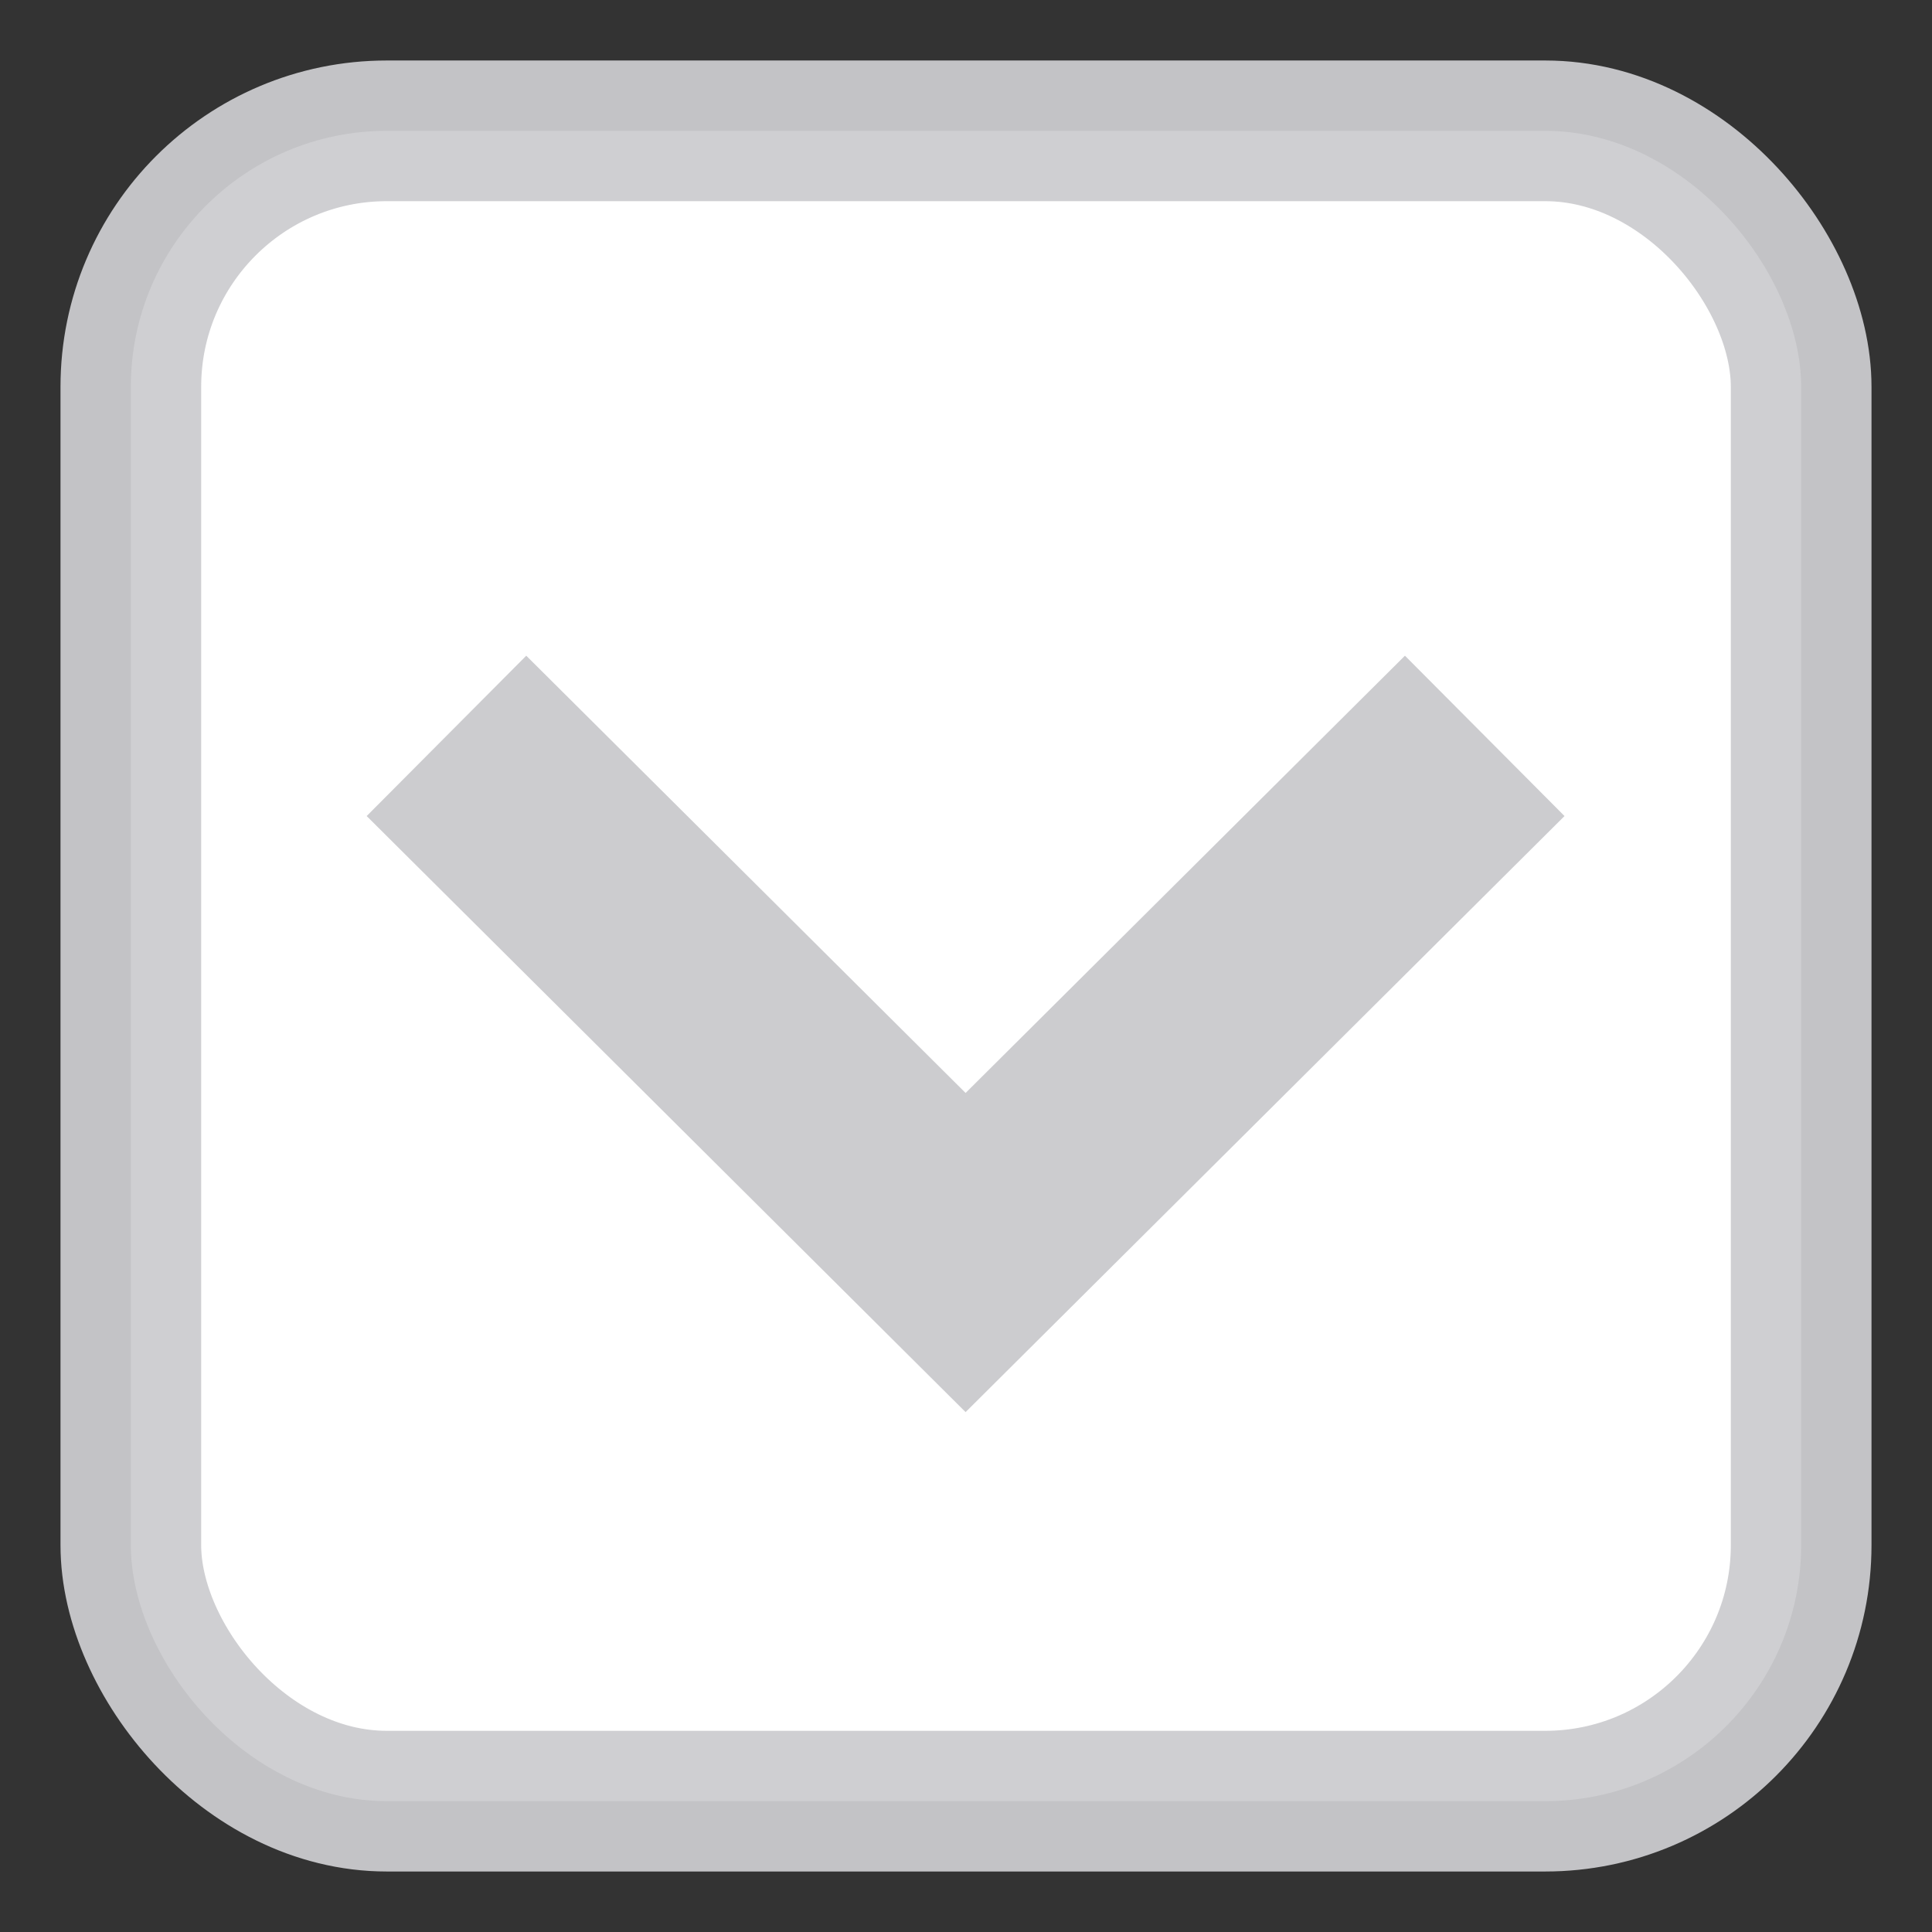 <?xml version="1.0" encoding="UTF-8" standalone="no"?>
<!-- Created with Inkscape (http://www.inkscape.org/) -->

<svg
   xmlns:dc="http://purl.org/dc/elements/1.1/"
   xmlns:cc="http://creativecommons.org/ns#"
   xmlns:rdf="http://www.w3.org/1999/02/22-rdf-syntax-ns#"
   xmlns:svg="http://www.w3.org/2000/svg"
   xmlns="http://www.w3.org/2000/svg"
   xmlns:sodipodi="http://sodipodi.sourceforge.net/DTD/sodipodi-0.dtd"
   xmlns:inkscape="http://www.inkscape.org/namespaces/inkscape"
   width="412"
   height="412"
   id="svg3252"
   version="1.1"
   inkscape:version="0.48.4 r9939"
   sodipodi:docname="banner_arrow.svg">
  <rect width="100%" height="100%" fill="#333333" stroke="none"/>
  <defs
     id="defs3254" />
  <sodipodi:namedview
     id="base"
     pagecolor="#ffffff"
     bordercolor="#666666"
     borderopacity="1.0"
     inkscape:pageopacity="0.0"
     inkscape:pageshadow="2"
     inkscape:zoom="0.82434212"
     inkscape:cx="310.07947"
     inkscape:cy="131.7503"
     inkscape:document-units="px"
     inkscape:current-layer="layer1"
     showgrid="false"
     fit-margin-top="0"
     fit-margin-left="0"
     fit-margin-right="0"
     fit-margin-bottom="0"
     inkscape:window-width="1366"
     inkscape:window-height="719"
     inkscape:window-x="0"
     inkscape:window-y="0"
     inkscape:window-maximized="1" />
  <g
     inkscape:label="Layer 1"
     inkscape:groupmode="layer"
     id="layer1"
     transform="translate(-781.222,-358.658)">
    <rect
       style="color:#000000;fill:#ffffff;fill-opacity:1;fill-rule:nonzero;stroke:#cccccf;stroke-width:30;marker:none;visibility:visible;display:inline;overflow:visible;enable-background:accumulate;stroke-miterlimit:4;stroke-dasharray:none;stroke-opacity:0.941"
       id="rect3792-0"
       width="356.198"
       height="356.198"
       x="809.123"
       y="386.559"
       rx="54.589"
       ry="54.589" />
    <polygon
       points="292.727,256 142.332,104.886 197.48,50 402.5,256 197.48,462 142.332,407.113 "
       id="arrow-25-icon"
       transform="matrix(0,0.62,-0.62,0,1145.856,410.242)"
       style="fill:#cccccf" />
  </g>
</svg>
